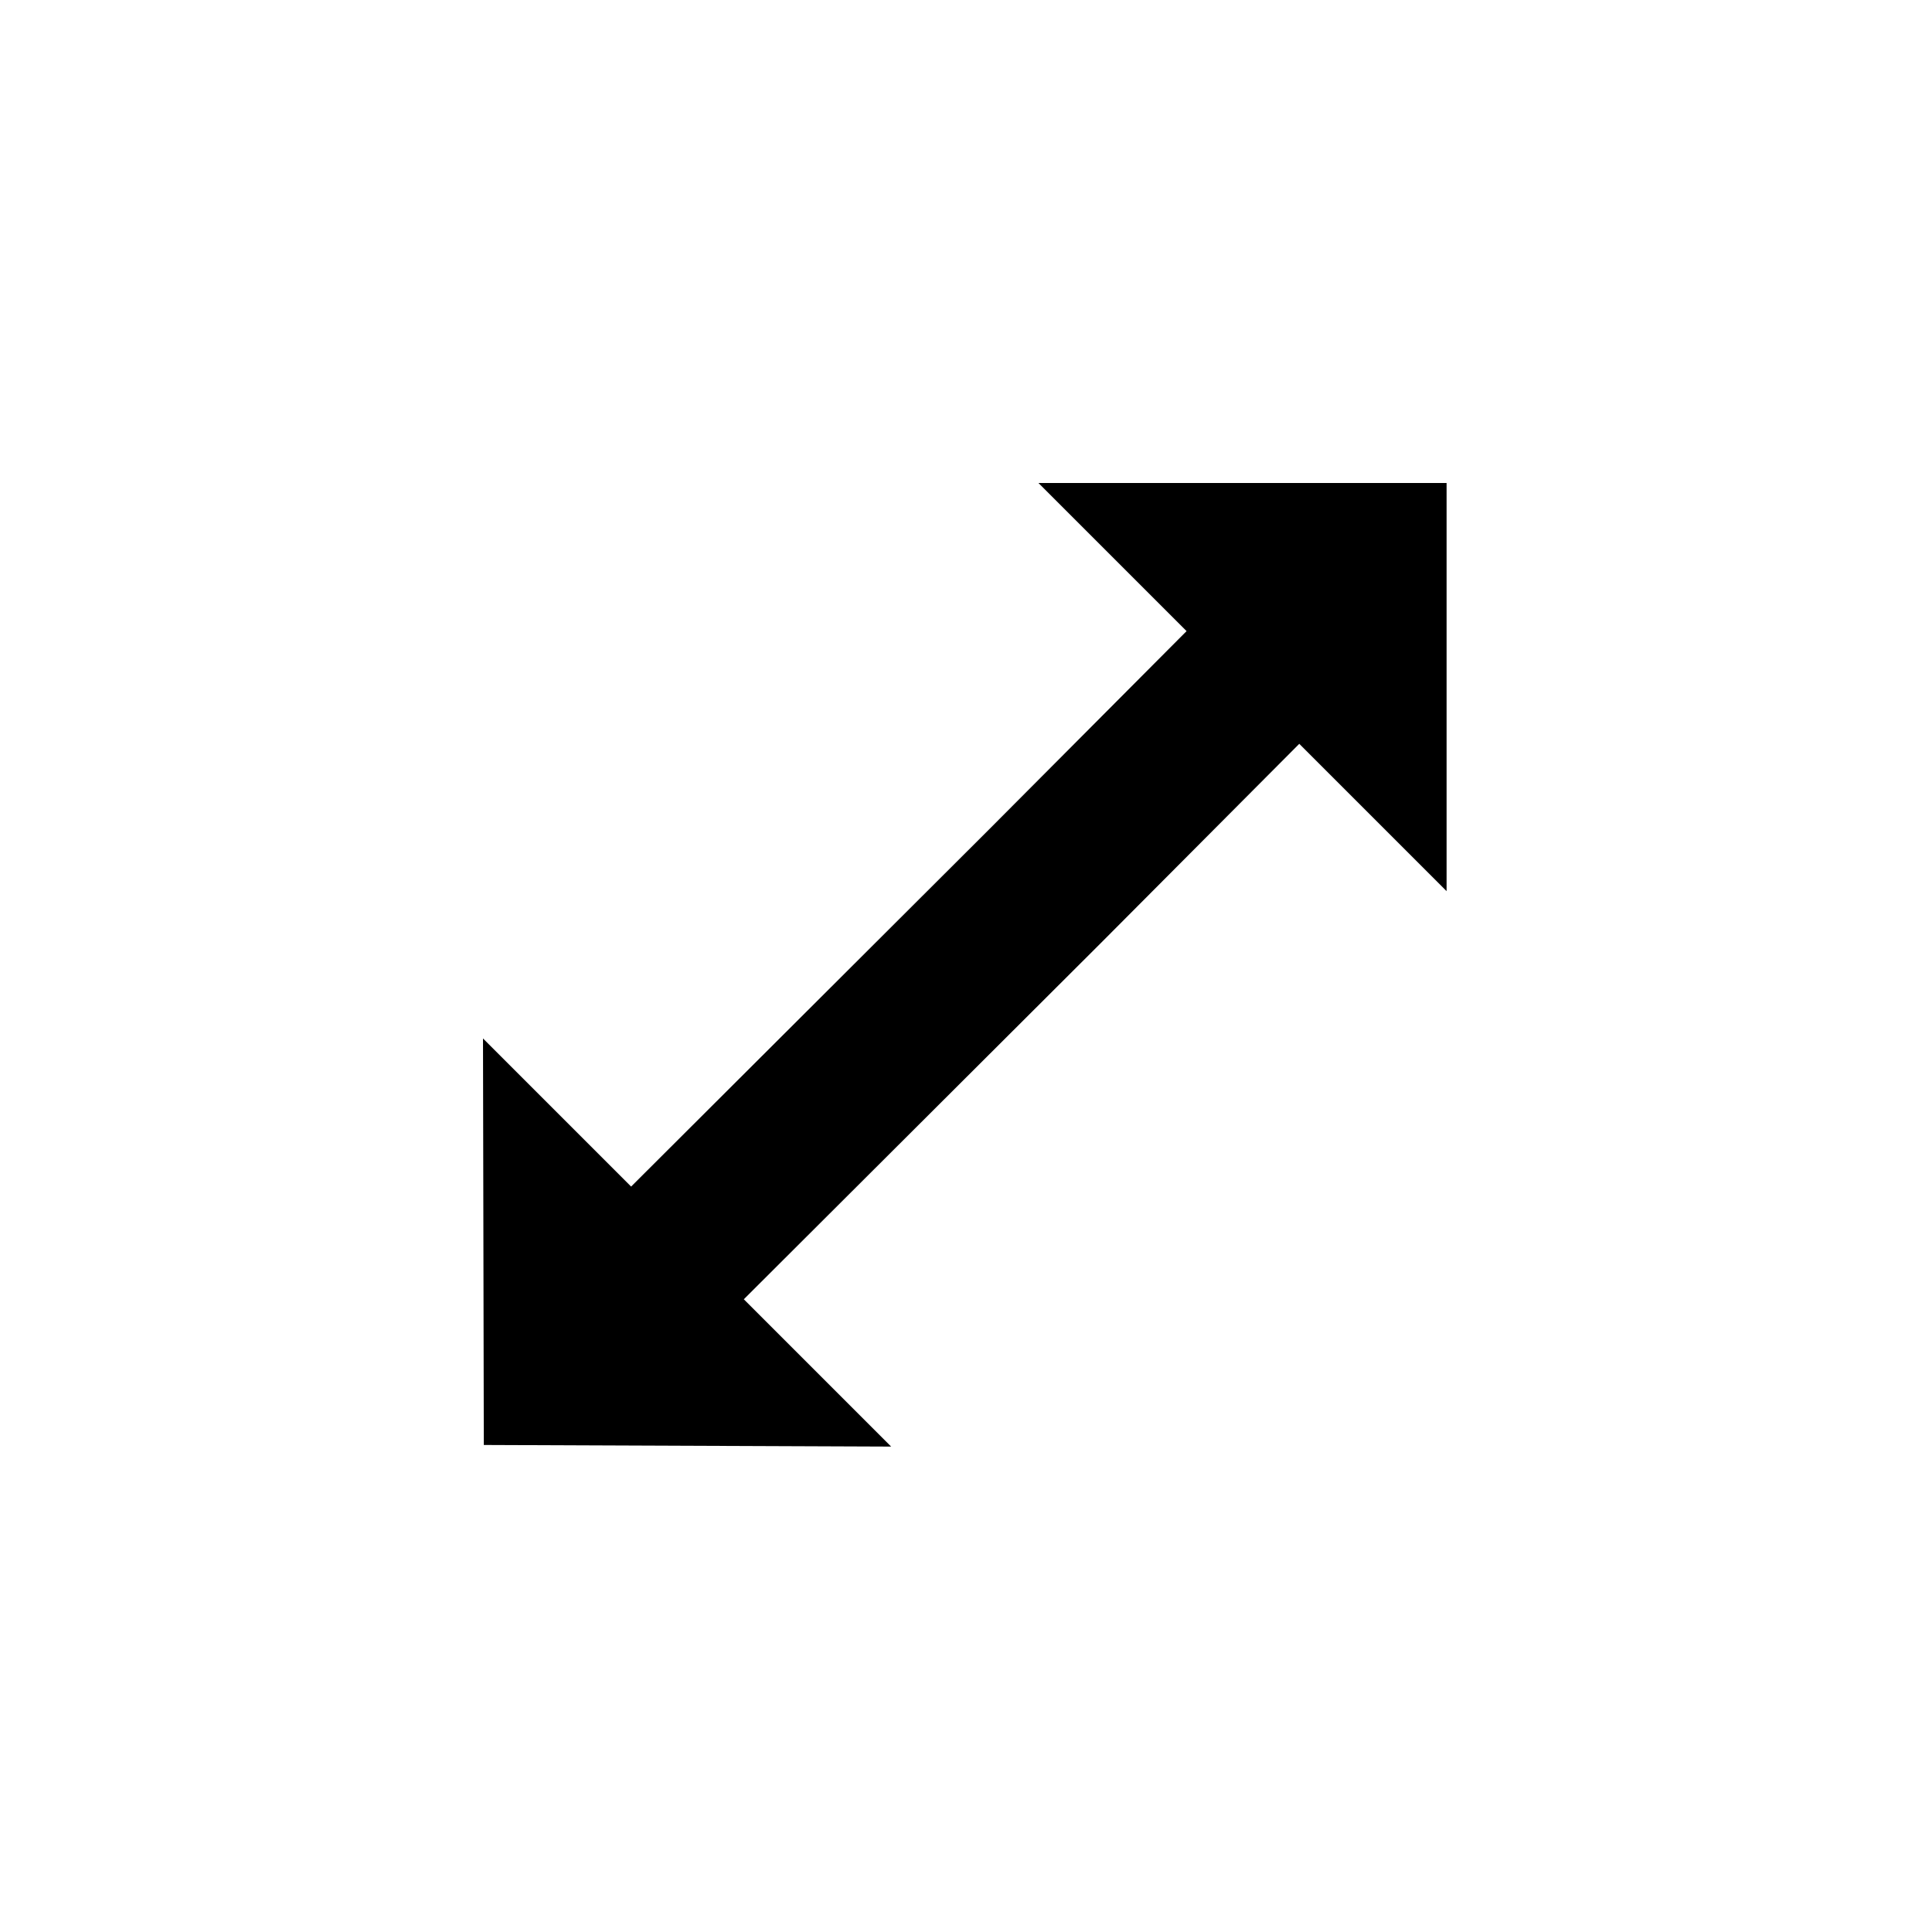 <?xml version="1.0"?>
	<svg xmlns="http://www.w3.org/2000/svg" 
		width="24" 
		height="24" 
		viewbox="0 0 24 24" 
		code="82462" 
		 transform=""
		><path d="M13.67 11.72L9.24 16.14 11.07 17.97 6.01 17.95 6 12.9 7.84 14.74 12.27 10.32 14.74 7.84 12.9 6H17.97V11.07L16.14 9.24 13.67 11.72Z"/>
	</svg>
	
